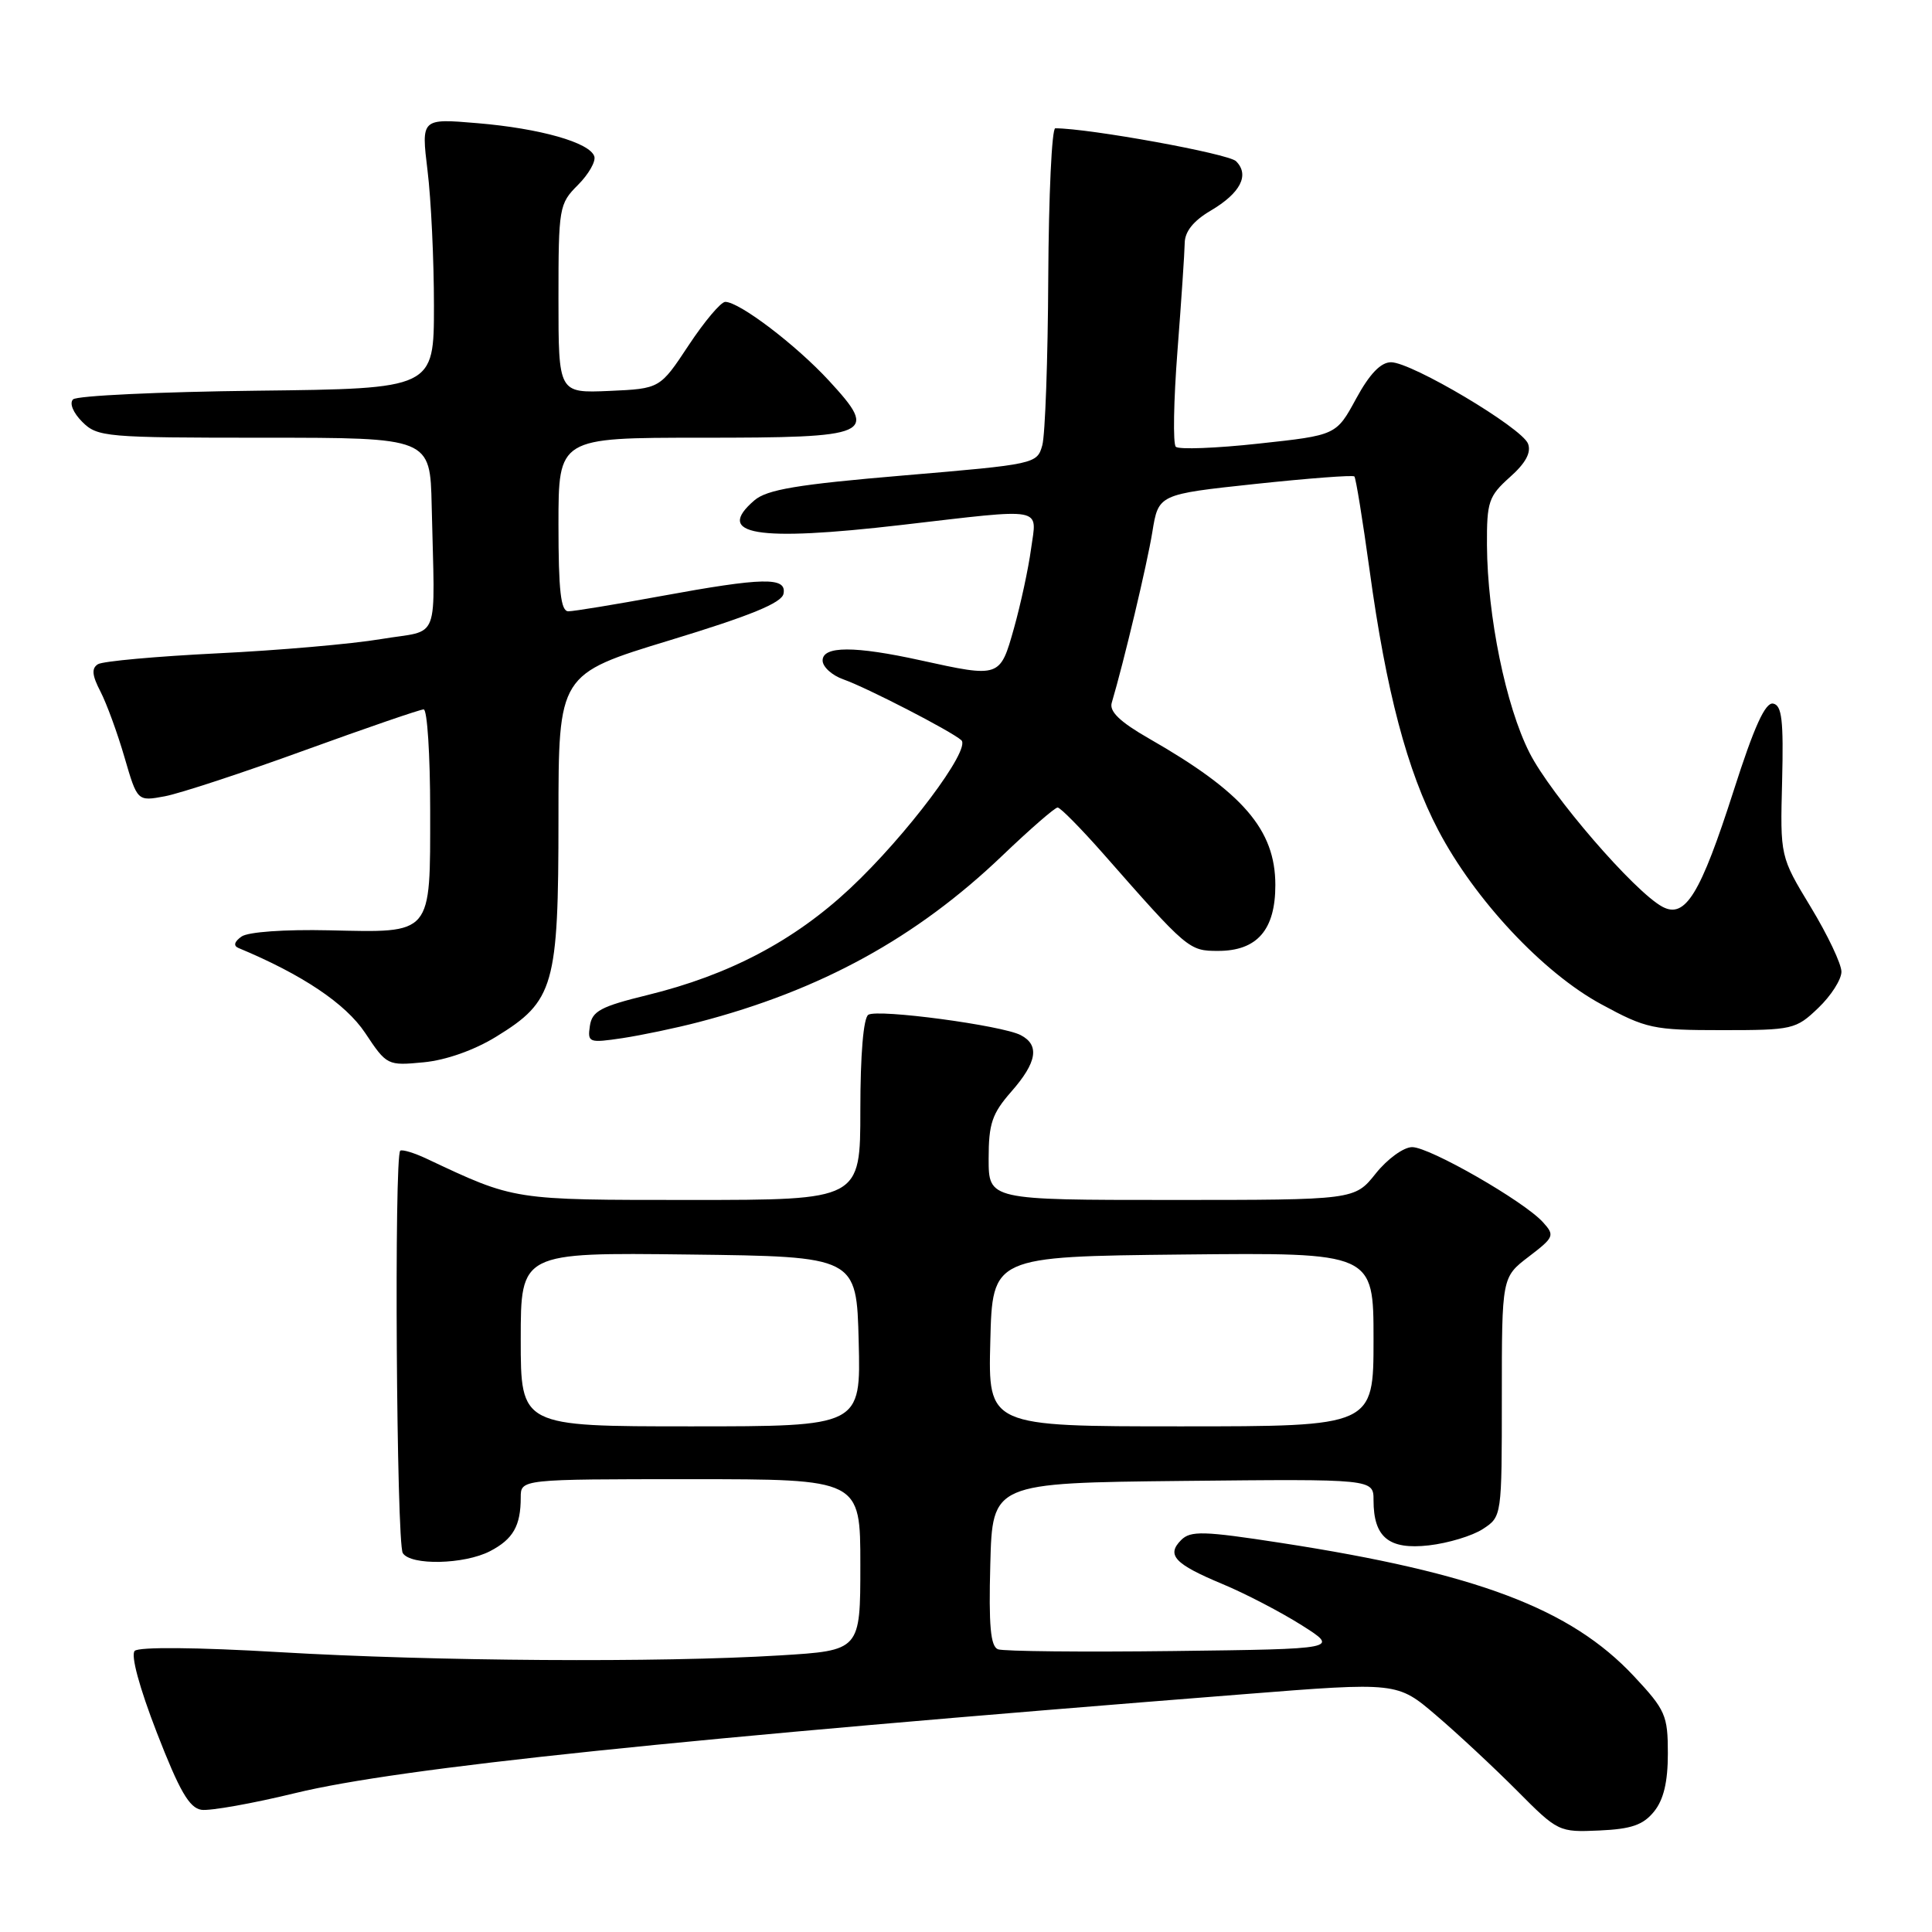 <?xml version="1.0" encoding="UTF-8" standalone="no"?>
<!DOCTYPE svg PUBLIC "-//W3C//DTD SVG 1.1//EN" "http://www.w3.org/Graphics/SVG/1.1/DTD/svg11.dtd" >
<svg xmlns="http://www.w3.org/2000/svg" xmlns:xlink="http://www.w3.org/1999/xlink" version="1.1" viewBox="0 0 256 256">
 <g >
 <path fill="currentColor"
d=" M 219.17 240.04 C 220.44 238.47 221.00 236.12 221.00 232.35 C 221.00 227.29 220.69 226.58 216.49 222.09 C 208.11 213.14 195.68 208.44 169.72 204.44 C 159.48 202.86 157.76 202.81 156.51 204.06 C 154.52 206.06 155.63 207.24 162.00 209.90 C 165.03 211.16 169.74 213.62 172.48 215.35 C 177.46 218.50 177.46 218.50 155.50 218.77 C 143.43 218.92 132.96 218.81 132.24 218.54 C 131.25 218.16 131.00 215.42 131.22 207.27 C 131.50 196.50 131.50 196.50 156.75 196.23 C 182.00 195.97 182.00 195.97 182.00 198.79 C 182.00 203.71 184.03 205.37 189.33 204.77 C 191.88 204.48 195.10 203.51 196.49 202.60 C 199.00 200.96 199.00 200.93 199.00 185.10 C 199.00 169.24 199.00 169.24 202.56 166.52 C 205.94 163.94 206.04 163.70 204.45 161.95 C 201.94 159.17 189.44 152.00 187.12 152.00 C 185.99 152.00 183.84 153.56 182.29 155.50 C 179.50 159.00 179.50 159.00 155.25 159.00 C 131.00 159.00 131.00 159.00 131.00 153.53 C 131.00 148.89 131.45 147.56 134.00 144.65 C 137.41 140.77 137.79 138.48 135.25 137.16 C 132.78 135.87 116.34 133.67 115.06 134.46 C 114.41 134.86 114.00 139.74 114.00 147.06 C 114.00 159.00 114.00 159.00 91.58 159.00 C 67.82 159.00 68.29 159.07 56.54 153.54 C 54.91 152.77 53.34 152.29 53.04 152.47 C 52.21 152.99 52.53 204.42 53.37 205.79 C 54.40 207.46 61.51 207.31 64.93 205.54 C 67.99 203.95 69.00 202.19 69.00 198.42 C 69.00 196.00 69.00 196.00 91.50 196.00 C 114.00 196.00 114.00 196.00 114.00 207.35 C 114.00 218.70 114.00 218.70 103.34 219.35 C 87.36 220.33 57.64 220.13 37.05 218.92 C 26.05 218.27 18.39 218.21 17.85 218.75 C 17.30 219.30 18.47 223.62 20.78 229.58 C 23.78 237.31 25.08 239.57 26.70 239.81 C 27.84 239.97 33.44 238.98 39.14 237.59 C 52.92 234.24 89.68 230.41 164.82 224.49 C 185.15 222.88 185.15 222.88 190.32 227.31 C 193.17 229.74 197.97 234.22 201.00 237.26 C 206.43 242.73 206.56 242.79 211.92 242.55 C 216.16 242.36 217.73 241.82 219.17 240.04 Z  M 65.74 137.37 C 73.43 132.65 74.00 130.68 74.00 108.42 C 74.00 89.33 74.00 89.33 88.75 84.84 C 99.43 81.59 103.59 79.89 103.82 78.67 C 104.26 76.43 101.17 76.49 87.50 79.00 C 81.51 80.10 76.03 81.00 75.31 81.00 C 74.31 81.00 74.00 78.30 74.00 69.50 C 74.00 58.00 74.00 58.00 92.88 58.00 C 115.66 58.00 116.47 57.64 109.85 50.45 C 105.46 45.69 97.97 40.00 96.10 40.00 C 95.52 40.00 93.34 42.59 91.25 45.75 C 87.45 51.50 87.45 51.50 80.73 51.80 C 74.00 52.09 74.00 52.09 74.00 39.59 C 74.00 27.50 74.08 27.01 76.57 24.52 C 77.99 23.10 78.97 21.39 78.75 20.72 C 78.15 18.89 71.59 17.02 63.25 16.32 C 55.81 15.69 55.81 15.69 56.65 22.60 C 57.12 26.39 57.50 34.45 57.50 40.50 C 57.50 51.50 57.50 51.50 34.03 51.77 C 21.12 51.92 10.17 52.43 9.68 52.92 C 9.17 53.43 9.69 54.69 10.90 55.90 C 12.91 57.91 13.98 58.00 35.00 58.00 C 57.00 58.00 57.00 58.00 57.20 67.00 C 57.61 85.61 58.47 83.34 50.50 84.68 C 46.65 85.33 36.90 86.18 28.82 86.57 C 20.75 86.97 13.62 87.61 12.98 88.01 C 12.11 88.55 12.19 89.48 13.31 91.63 C 14.13 93.22 15.57 97.15 16.50 100.36 C 18.20 106.19 18.20 106.19 21.85 105.51 C 23.86 105.13 32.20 102.39 40.39 99.41 C 48.58 96.44 55.67 94.00 56.14 94.00 C 56.61 94.00 57.00 100.02 57.00 107.38 C 57.00 124.05 57.39 123.58 43.58 123.27 C 37.73 123.14 32.87 123.48 32.00 124.10 C 31.05 124.77 30.90 125.32 31.59 125.61 C 40.05 129.13 45.79 132.98 48.38 136.86 C 51.25 141.18 51.34 141.22 56.14 140.76 C 59.09 140.48 62.85 139.15 65.74 137.37 Z  M 92.56 135.44 C 108.74 131.23 121.43 124.27 132.83 113.36 C 136.49 109.86 139.78 107.00 140.14 107.00 C 140.50 107.00 143.20 109.74 146.15 113.08 C 157.37 125.85 157.55 126.00 161.40 126.00 C 166.58 126.00 169.00 123.21 168.99 117.25 C 168.98 109.94 164.70 104.98 152.25 97.86 C 148.41 95.66 146.97 94.28 147.31 93.13 C 148.93 87.66 152.00 74.75 152.69 70.50 C 153.50 65.50 153.50 65.50 166.30 64.13 C 173.34 63.38 179.26 62.93 179.46 63.13 C 179.66 63.33 180.56 68.90 181.47 75.50 C 183.67 91.60 186.46 102.17 190.58 110.01 C 195.41 119.22 204.46 128.89 212.16 133.06 C 218.14 136.31 219.05 136.50 228.18 136.50 C 237.53 136.50 237.97 136.40 240.93 133.56 C 242.62 131.95 244.00 129.79 244.00 128.76 C 244.00 127.73 242.17 123.88 239.94 120.20 C 235.88 113.50 235.88 113.50 236.14 103.50 C 236.34 95.44 236.11 93.45 234.95 93.23 C 233.91 93.03 232.43 96.29 229.73 104.73 C 225.31 118.51 223.31 121.77 220.28 120.15 C 216.57 118.16 205.49 105.33 202.66 99.73 C 199.52 93.53 197.09 81.62 197.03 72.24 C 197.00 66.49 197.25 65.75 200.06 63.23 C 202.16 61.37 202.92 59.96 202.47 58.79 C 201.66 56.68 187.06 48.00 184.32 48.00 C 182.96 48.00 181.48 49.54 179.69 52.83 C 177.06 57.67 177.06 57.67 166.78 58.78 C 161.13 59.40 156.18 59.58 155.80 59.20 C 155.41 58.81 155.51 53.10 156.02 46.50 C 156.53 39.90 156.96 33.47 156.98 32.22 C 156.99 30.69 158.13 29.26 160.41 27.92 C 164.38 25.58 165.61 23.18 163.78 21.36 C 162.79 20.36 144.30 17.00 139.83 17.00 C 139.37 17.00 138.96 25.89 138.90 36.75 C 138.85 47.61 138.49 57.62 138.11 59.00 C 137.42 61.47 137.20 61.52 119.73 63.00 C 105.65 64.19 101.62 64.87 99.96 66.30 C 94.64 70.87 100.16 71.80 119.45 69.56 C 138.69 67.33 137.40 67.09 136.62 72.73 C 136.27 75.33 135.25 80.05 134.36 83.23 C 132.51 89.81 132.51 89.81 122.00 87.50 C 113.24 85.57 109.00 85.58 109.00 87.52 C 109.00 88.36 110.24 89.49 111.75 90.02 C 114.87 91.12 126.04 96.88 127.38 98.08 C 128.71 99.26 120.08 110.76 112.63 117.73 C 105.21 124.67 96.61 129.20 85.79 131.85 C 79.58 133.37 78.45 133.98 78.16 135.95 C 77.84 138.15 78.03 138.22 82.47 137.56 C 85.03 137.17 89.57 136.22 92.56 135.44 Z  M 69.00 177.48 C 69.00 165.96 69.00 165.96 91.25 166.23 C 113.50 166.50 113.50 166.50 113.78 177.75 C 114.07 189.00 114.07 189.00 91.53 189.00 C 69.00 189.00 69.00 189.00 69.00 177.48 Z  M 131.22 177.75 C 131.50 166.50 131.50 166.50 156.75 166.23 C 182.00 165.97 182.00 165.97 182.00 177.48 C 182.00 189.00 182.00 189.00 156.47 189.00 C 130.93 189.00 130.93 189.00 131.22 177.75 Z "/>
</g>
</svg>